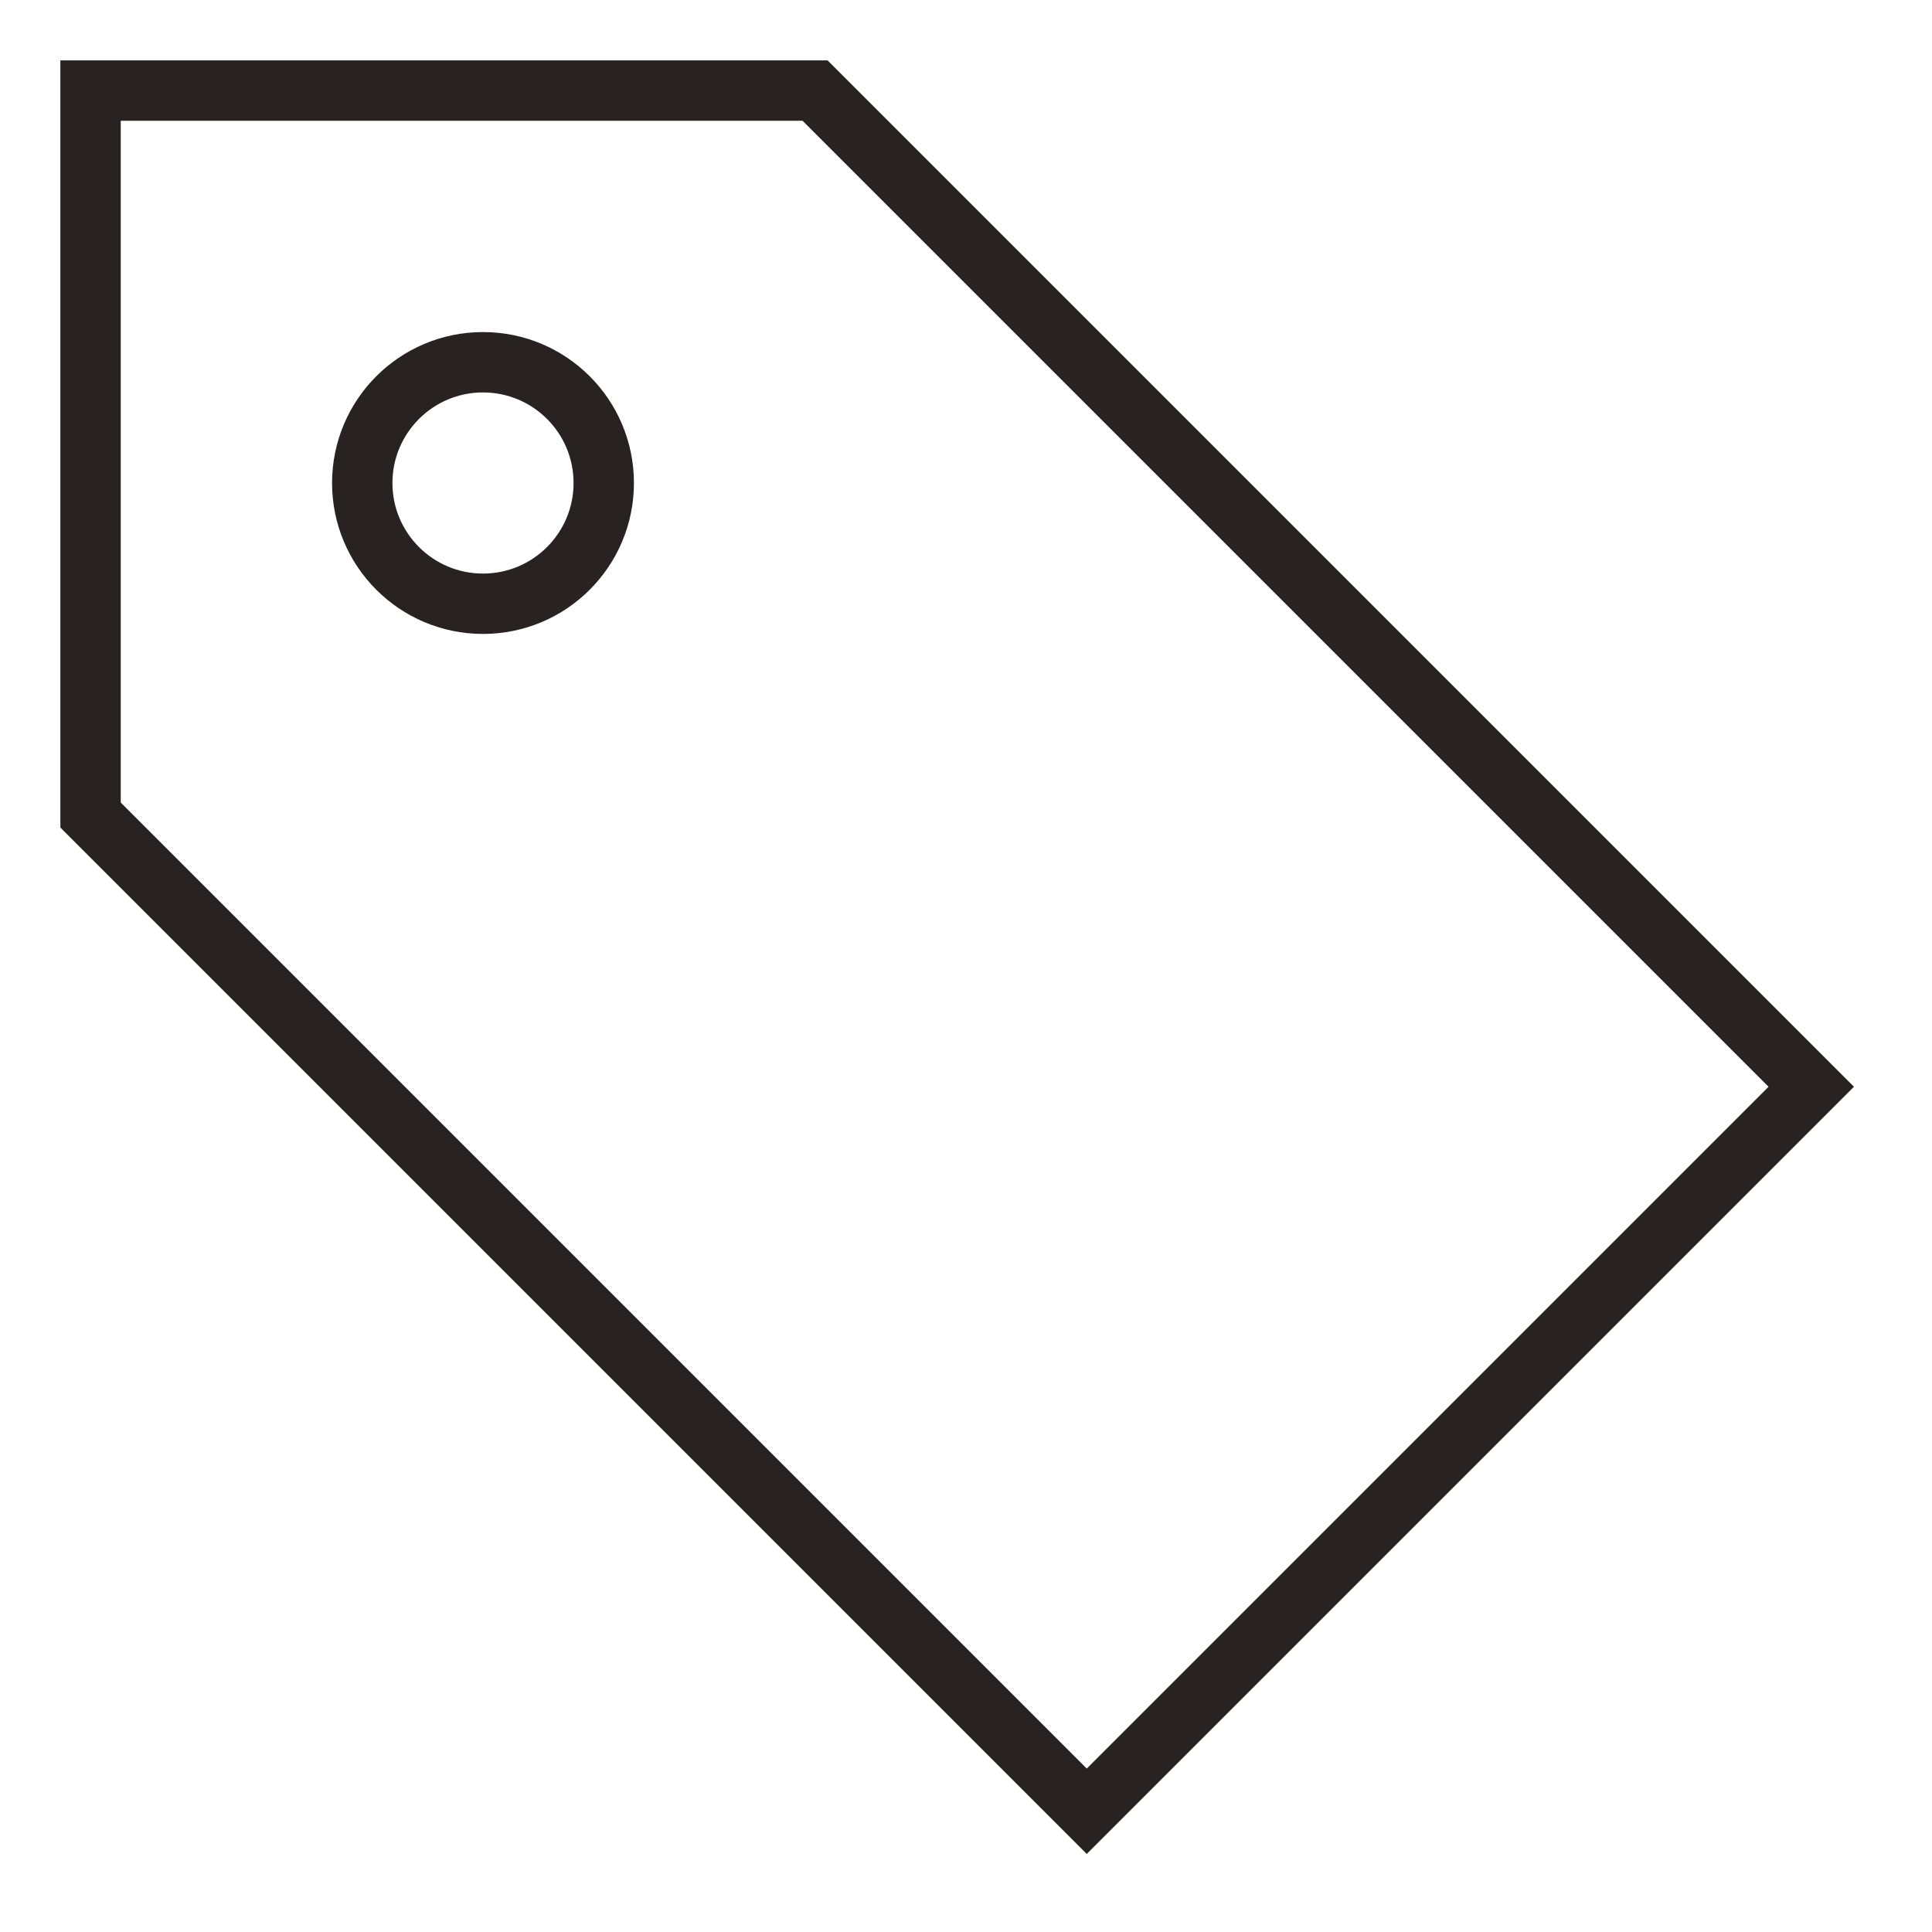 <svg xmlns="http://www.w3.org/2000/svg" viewBox="0 0 64 64"><title>tag</title><g class="nc-icon-wrapper" stroke-linecap="square" stroke-linejoin="miter" stroke-width="2" fill="#292222" stroke="#292222"><polygon fill="none" stroke="#292222" stroke-miterlimit="10" points="36,60 60,36 27,3 3,3 3,27 "/> <circle data-color="color-2" fill="none" stroke-miterlimit="10" cx="16" cy="16" r="4"/></g></svg>